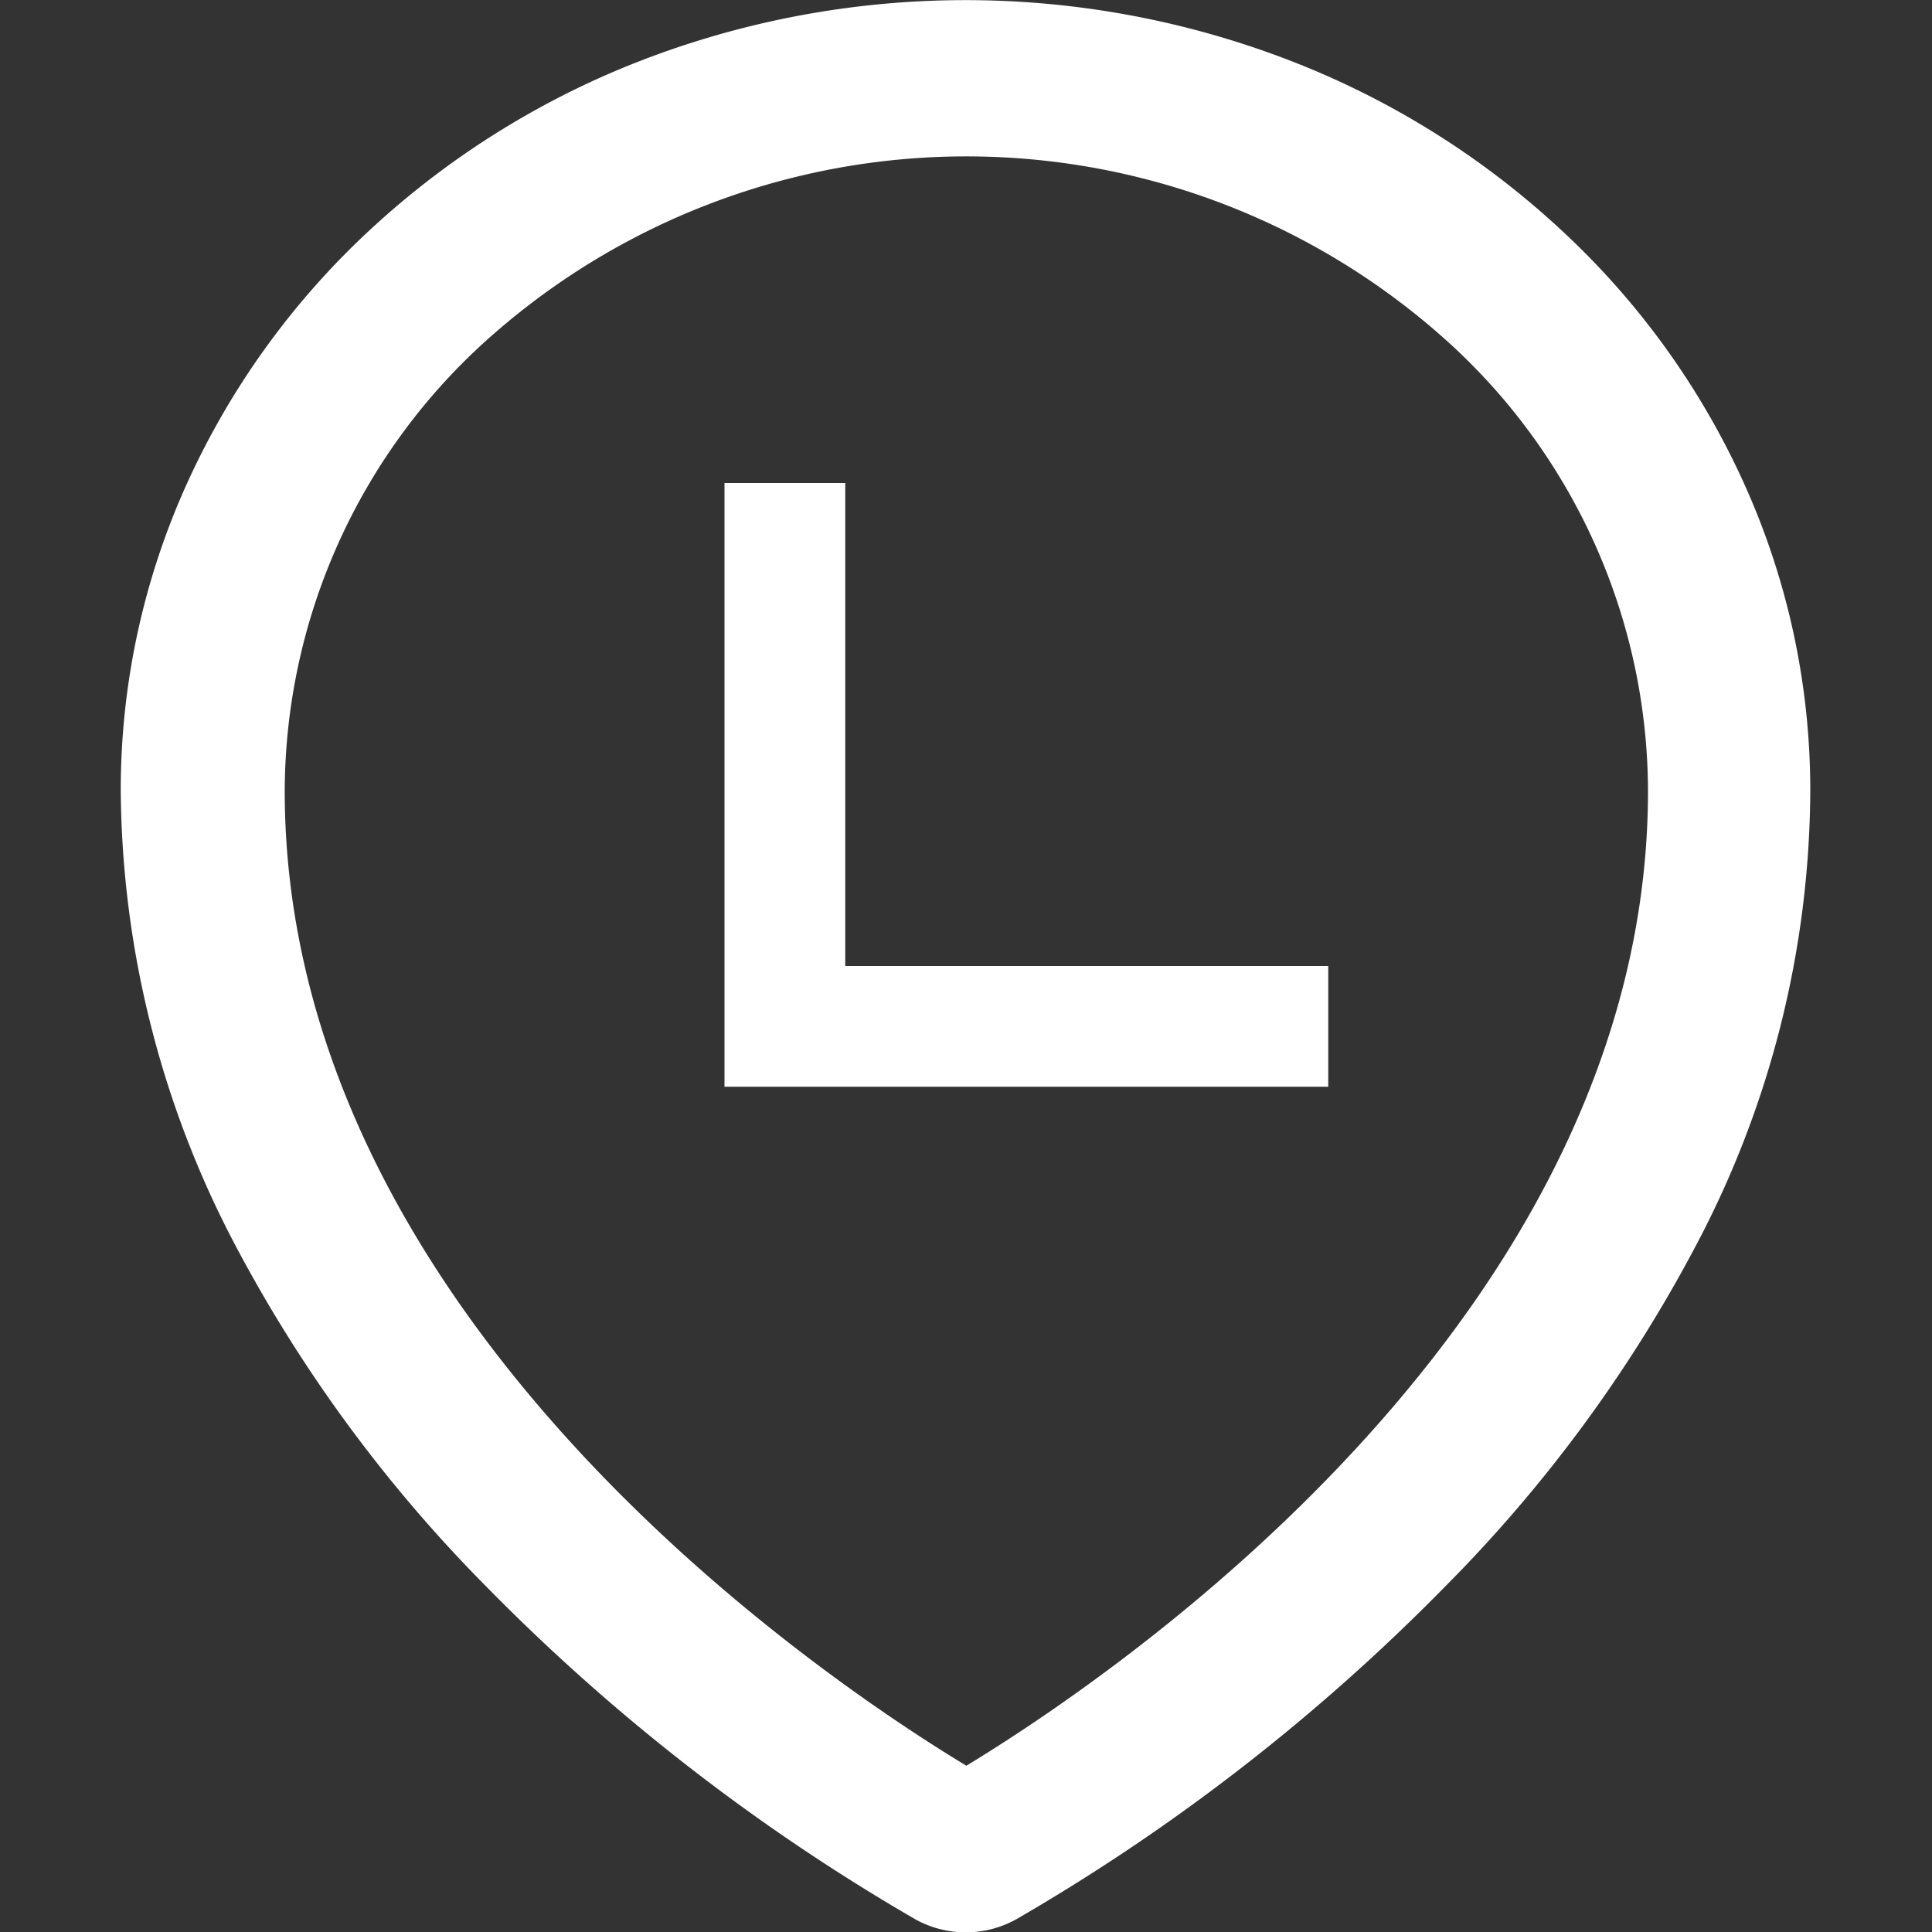 <svg id="time_zone" data-name="time zone" xmlns="http://www.w3.org/2000/svg" width="16" height="16" viewBox="0 0 16 16">
  <rect x="0" y="0" width="16" height="16" fill="#333333" stroke="none"/>
<defs>
    <style type="text/css">
      .cls-1 {
        fill: #fff;
        fill-rule: evenodd;
      }
    </style>
  </defs>
  <path id="形状_537_拷贝_6" data-name="形状 537 拷贝 6" class="cls-1" d="M563.053,624.3a11.842,11.842,0,0,1-2.089,2.843,16.674,16.674,0,0,1-3.545,2.75,0.861,0.861,0,0,1-.842,0,16.7,16.7,0,0,1-3.546-2.75,11.936,11.936,0,0,1-2.089-2.843,8.192,8.192,0,0,1-.942-3.752,6.147,6.147,0,0,1,.553-2.554,6.547,6.547,0,0,1,1.5-2.08,7.03,7.03,0,0,1,2.224-1.4,7.462,7.462,0,0,1,5.438,0,7.006,7.006,0,0,1,2.224,1.4,6.514,6.514,0,0,1,1.5,2.08,6.158,6.158,0,0,1,.553,2.553A8.118,8.118,0,0,1,563.053,624.3ZM561,616.839a5.946,5.946,0,0,0-7.994,0,5.043,5.043,0,0,0-1.648,3.709c0,4.339,4.4,7.322,5.645,8.075,1.24-.753,5.645-3.736,5.645-8.075A5.036,5.036,0,0,0,561,616.839Z" transform="translate(-549 -614)"/>
  <path id="矩形_1396_拷贝_7" data-name="矩形 1396 拷贝 7" class="cls-1" d="M560,623h-5v-5h1v4h4v1Z" transform="translate(-549 -614)"/>
</svg>
